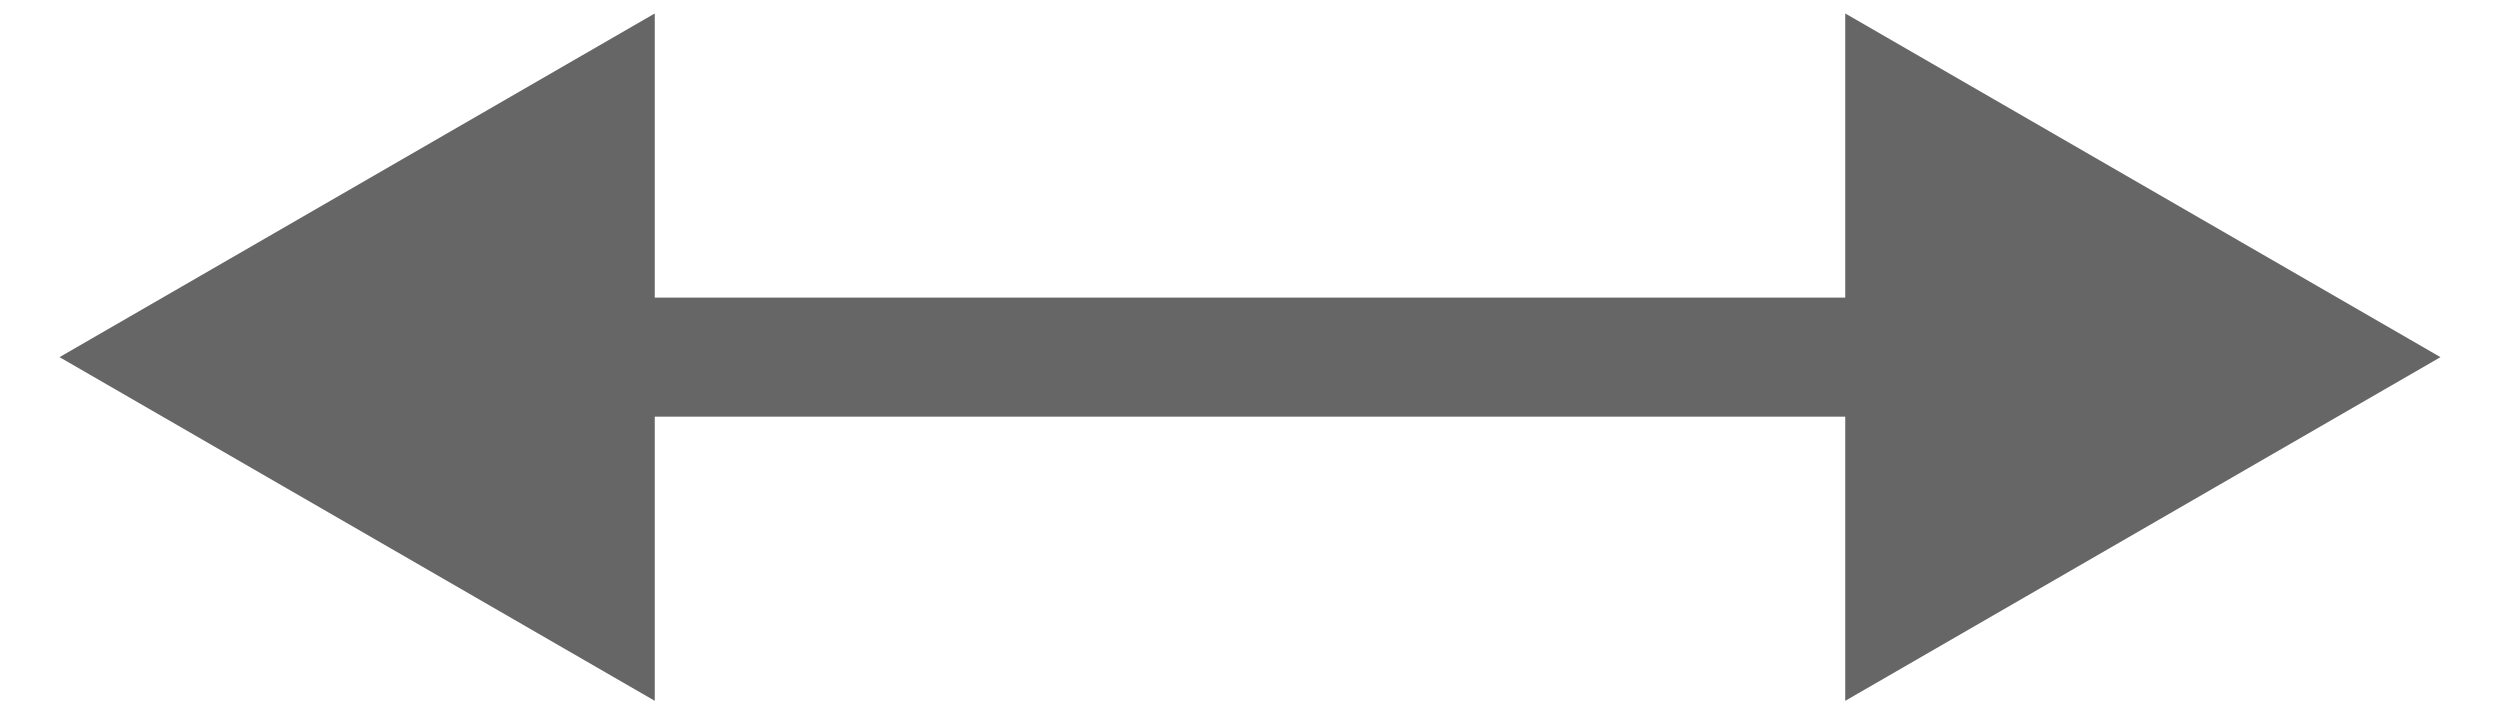 <svg width="21" height="6" viewBox="0 0 21 6" fill="none" xmlns="http://www.w3.org/2000/svg">
<path opacity="0.6" d="M0.5 3L5.5 5.887V0.113L0.5 3ZM20.5 3L15.5 0.113V5.887L20.5 3ZM5 3V3.5H16V3V2.5H5V3Z" fill="black"/>
</svg>
